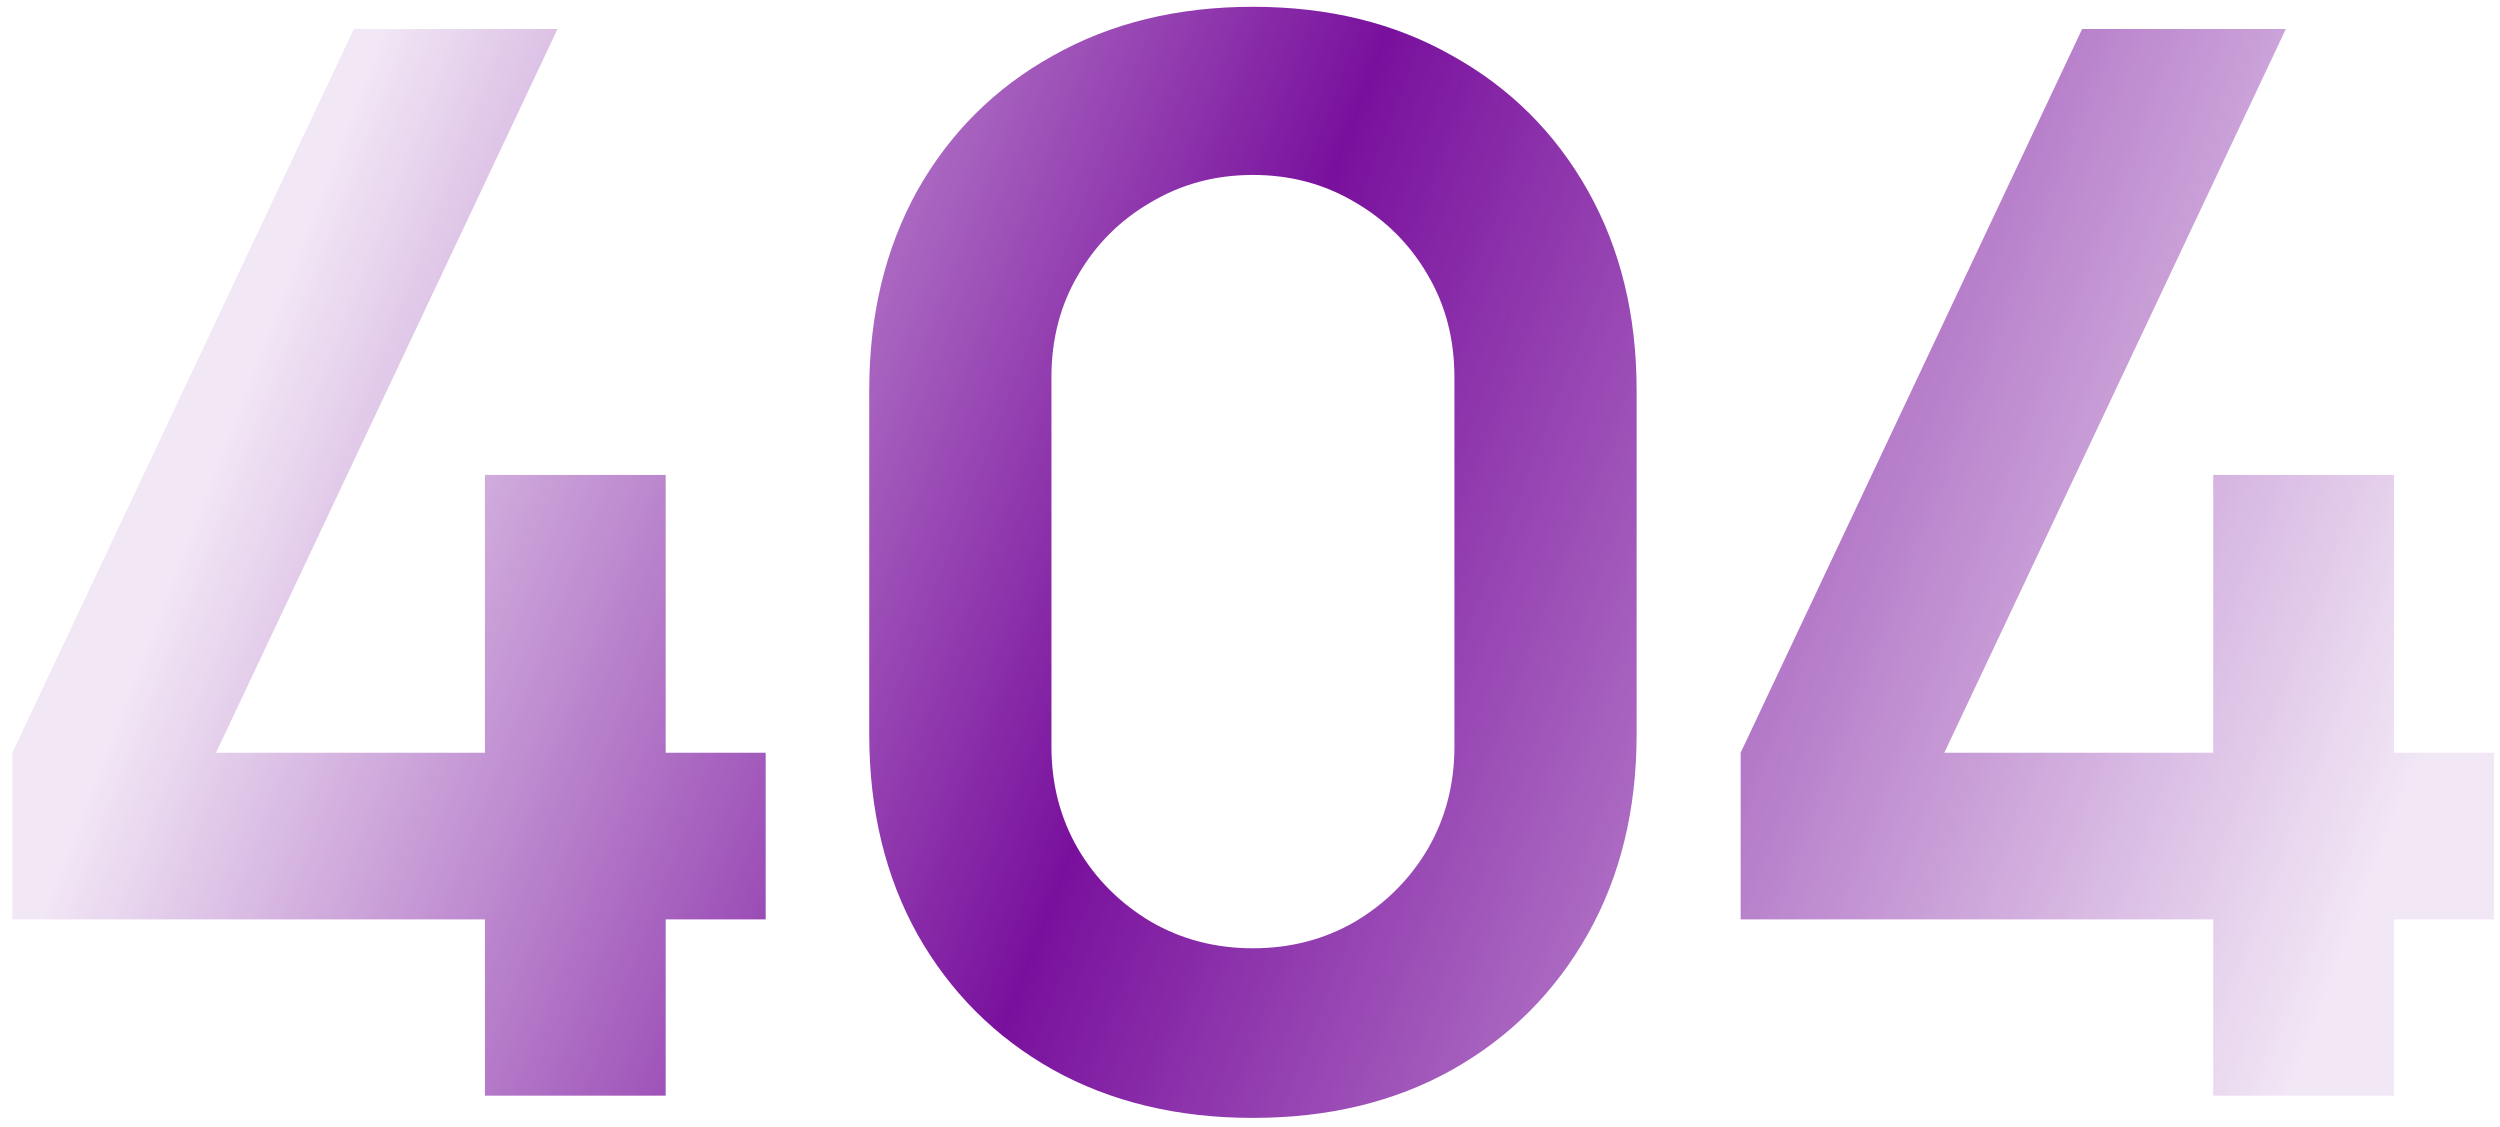 <svg width="162" height="73" viewBox="0 0 162 73" fill="none" xmlns="http://www.w3.org/2000/svg">
<path d="M31.424 71V59.576H0.8V48.776L22.928 1.88H36.128L14 48.776H31.424V30.776H43.136V48.776H49.616V59.576H43.136V71H31.424ZM81.19 72.44C76.294 72.44 71.974 71.4 68.23 69.32C64.486 67.208 61.558 64.28 59.446 60.536C57.366 56.792 56.326 52.472 56.326 47.576V25.304C56.326 20.408 57.366 16.088 59.446 12.344C61.558 8.6 64.486 5.688 68.23 3.608C71.974 1.496 76.294 0.44 81.19 0.44C86.086 0.44 90.39 1.496 94.102 3.608C97.846 5.688 100.774 8.6 102.886 12.344C104.998 16.088 106.054 20.408 106.054 25.304V47.576C106.054 52.472 104.998 56.792 102.886 60.536C100.774 64.28 97.846 67.208 94.102 69.32C90.39 71.4 86.086 72.44 81.19 72.44ZM81.19 61.448C83.622 61.448 85.83 60.872 87.814 59.72C89.798 58.536 91.366 56.968 92.518 55.016C93.67 53.032 94.246 50.824 94.246 48.392V24.44C94.246 21.976 93.67 19.768 92.518 17.816C91.366 15.832 89.798 14.264 87.814 13.112C85.83 11.928 83.622 11.336 81.19 11.336C78.758 11.336 76.55 11.928 74.566 13.112C72.582 14.264 71.014 15.832 69.862 17.816C68.71 19.768 68.134 21.976 68.134 24.44V48.392C68.134 50.824 68.71 53.032 69.862 55.016C71.014 56.968 72.582 58.536 74.566 59.72C76.55 60.872 78.758 61.448 81.19 61.448ZM143.418 71V59.576H112.794V48.776L134.922 1.88H148.122L125.994 48.776H143.418V30.776H155.13V48.776H161.61V59.576H155.13V71H143.418Z" fill="url(#paint0_linear_7114_479)"/>
<defs>
<linearGradient id="paint0_linear_7114_479" x1="148.5" y1="71" x2="17.5" y2="20.5" gradientUnits="userSpaceOnUse">
<stop stop-color="#79109D" stop-opacity="0.1"/>
<stop offset="0.566" stop-color="#79109D"/>
<stop offset="1" stop-color="#79109D" stop-opacity="0.1"/>
</linearGradient>
</defs>
</svg>
